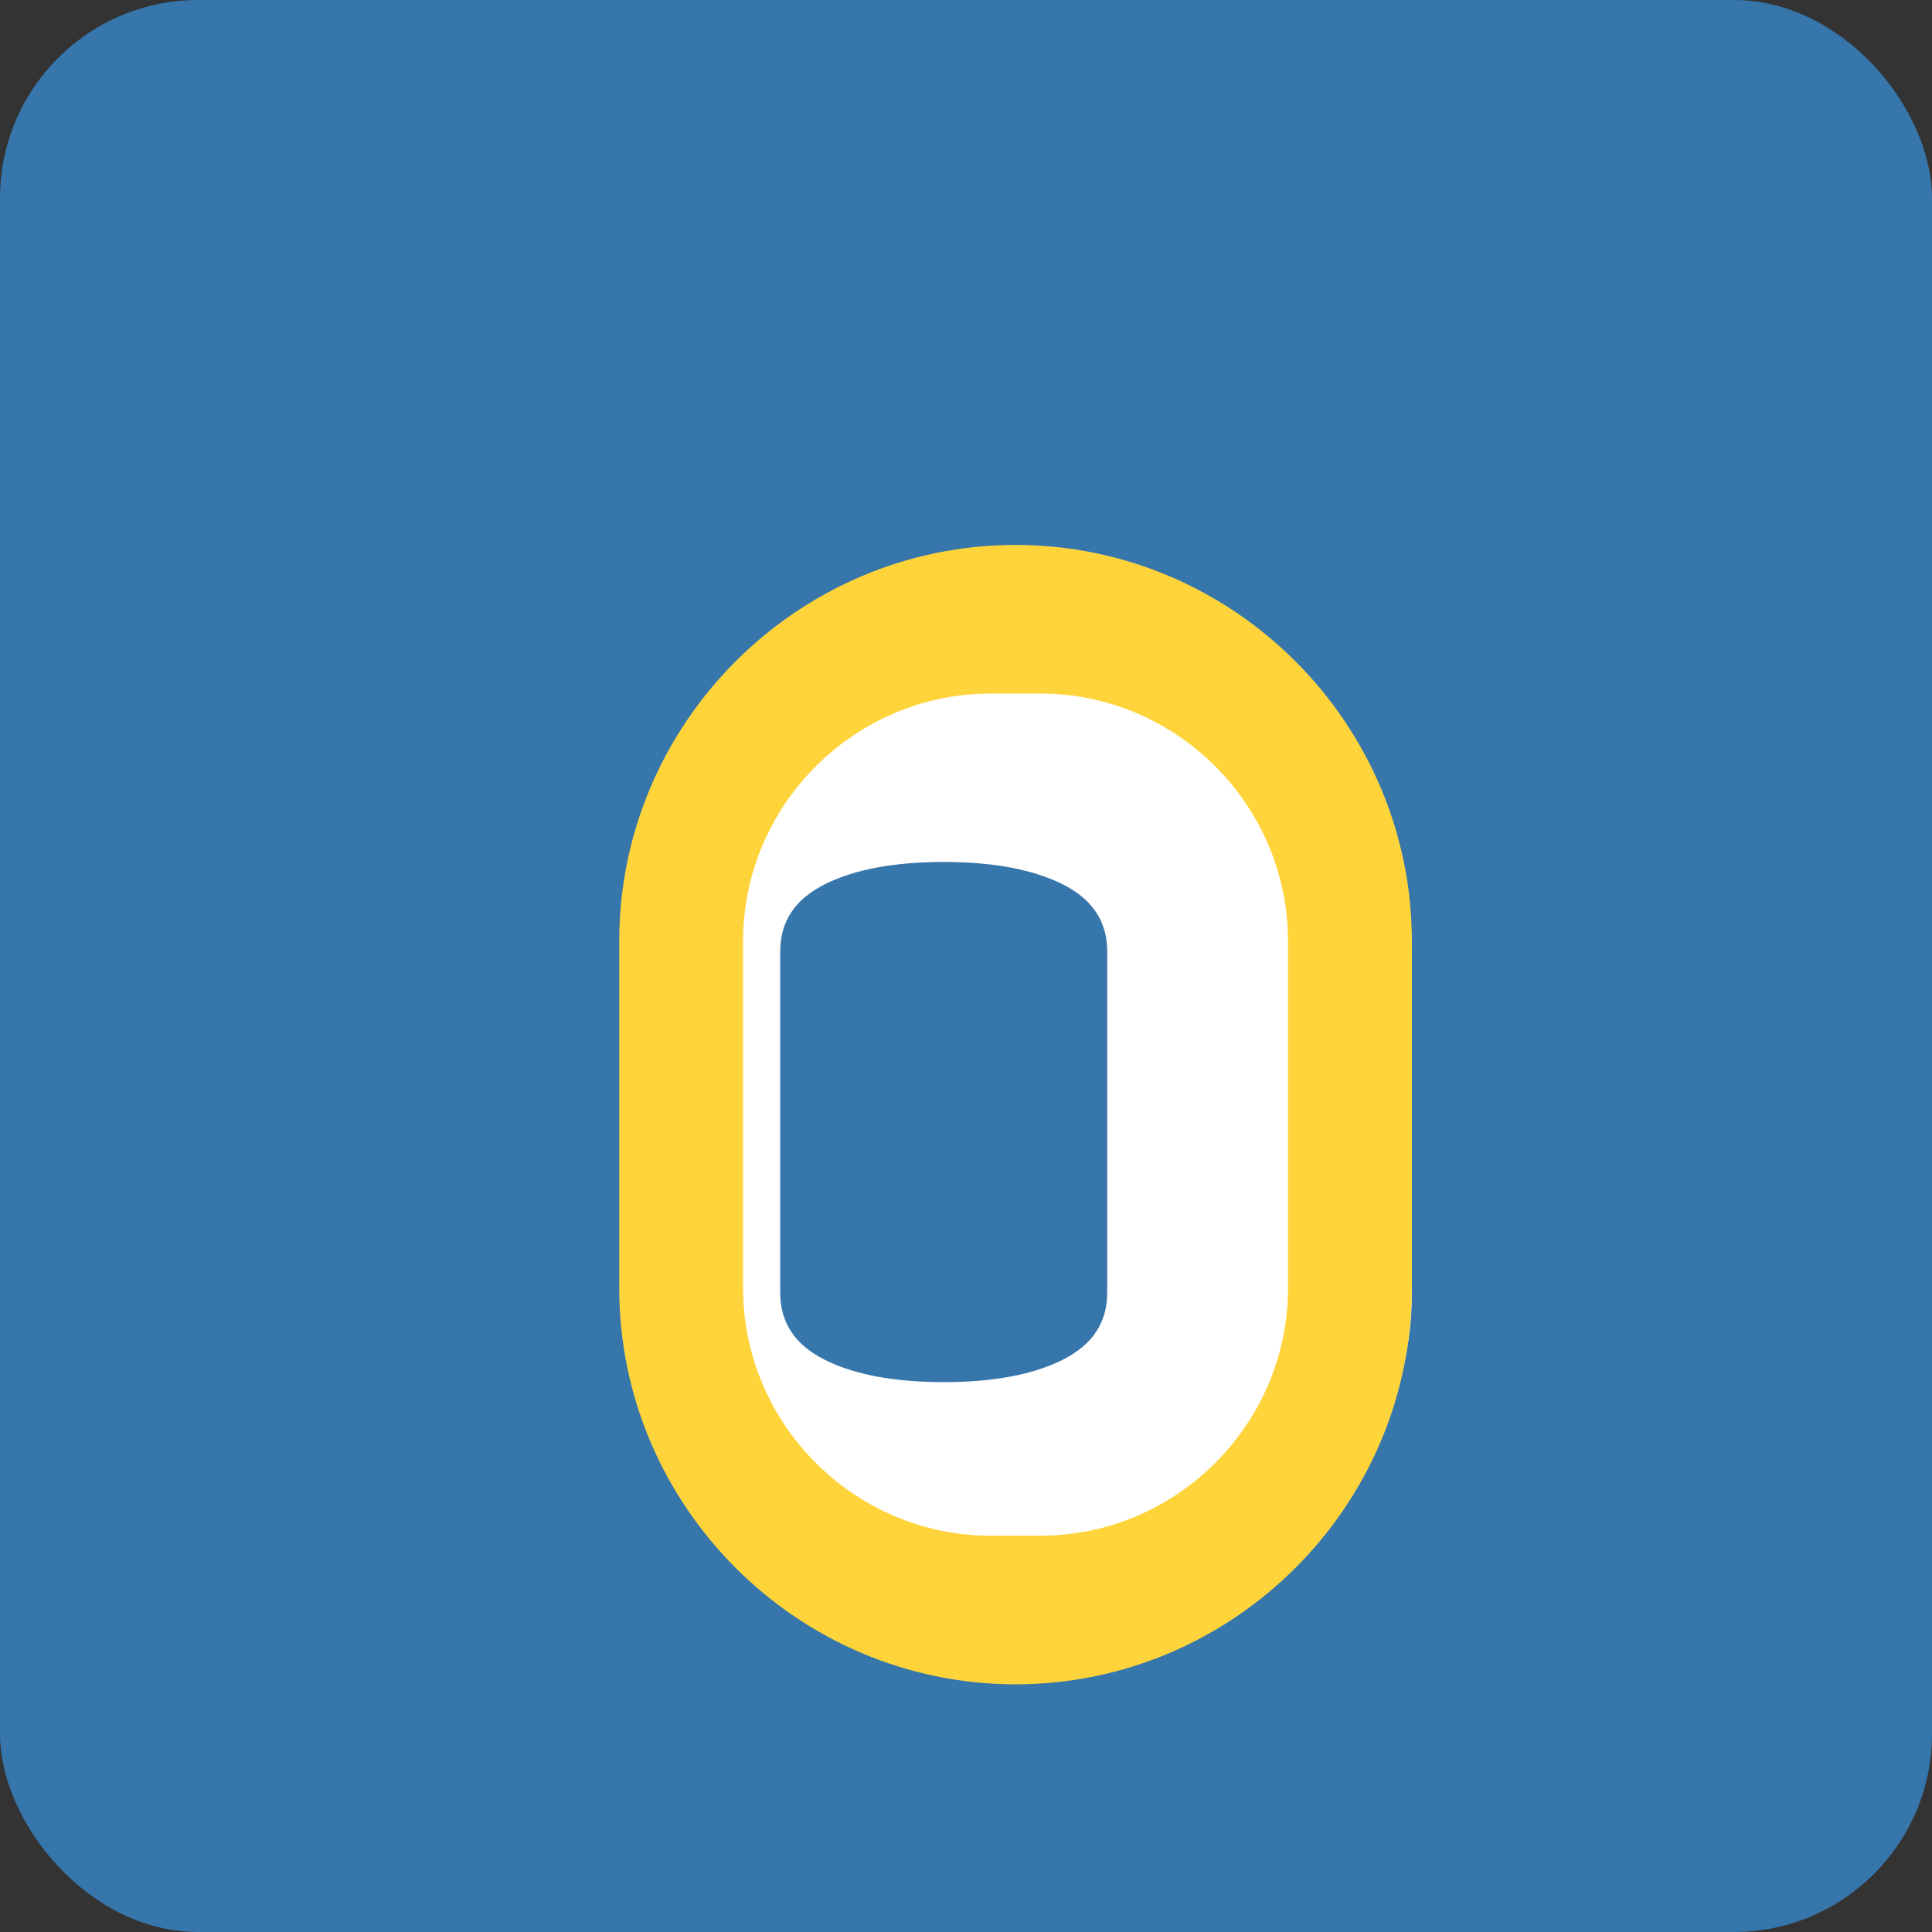 <svg width="78" height="78" viewBox="0 0 78 78" fill="none" xmlns="http://www.w3.org/2000/svg">
<rect x="0" y="0" width="78" height="78" fill="#333333" stroke="none"/>
<rect width="78" height="78" rx="8" fill="#3776AB"/>
<path d="M25.2 38.4C25.2 35.8 25.9 33.6 27.3 31.8C28.7 30 30.6 28.7 33 27.9C35.4 27.1 38.1 26.7 41.1 26.7C44.1 26.7 46.8 27.1 49.2 27.9C51.6 28.7 53.5 30 54.9 31.8C56.3 33.6 57 35.8 57 38.4V52.2C57 54.8 56.3 57 54.9 58.8C53.5 60.6 51.6 61.9 49.2 62.7C46.8 63.5 44.1 63.9 41.1 63.9C38.1 63.9 35.4 63.5 33 62.7C30.6 61.9 28.7 60.6 27.3 58.8C25.9 57 25.2 54.8 25.2 52.2V38.4ZM31.5 52.2C31.5 53.4 32.1 54.3 33.3 54.9C34.5 55.5 36.1 55.8 38.1 55.8C40.1 55.8 41.7 55.5 42.9 54.9C44.1 54.3 44.7 53.4 44.7 52.2V38.4C44.7 37.2 44.1 36.3 42.9 35.7C41.7 35.1 40.1 34.8 38.1 34.8C36.1 34.8 34.5 35.1 33.3 35.7C32.1 36.3 31.5 37.2 31.5 38.4V52.2Z" fill="white"/>
<path d="M41 22C32.2 22 25 29.2 25 38V52C25 60.8 32.2 68 41 68C49.8 68 57 60.8 57 52V38C57 29.2 49.8 22 41 22ZM52 52C52 57.5 47.5 62 42 62H40C34.5 62 30 57.5 30 52V38C30 32.5 34.5 28 40 28H42C47.5 28 52 32.5 52 38V52Z" fill="#FFD43B"/>
</svg>